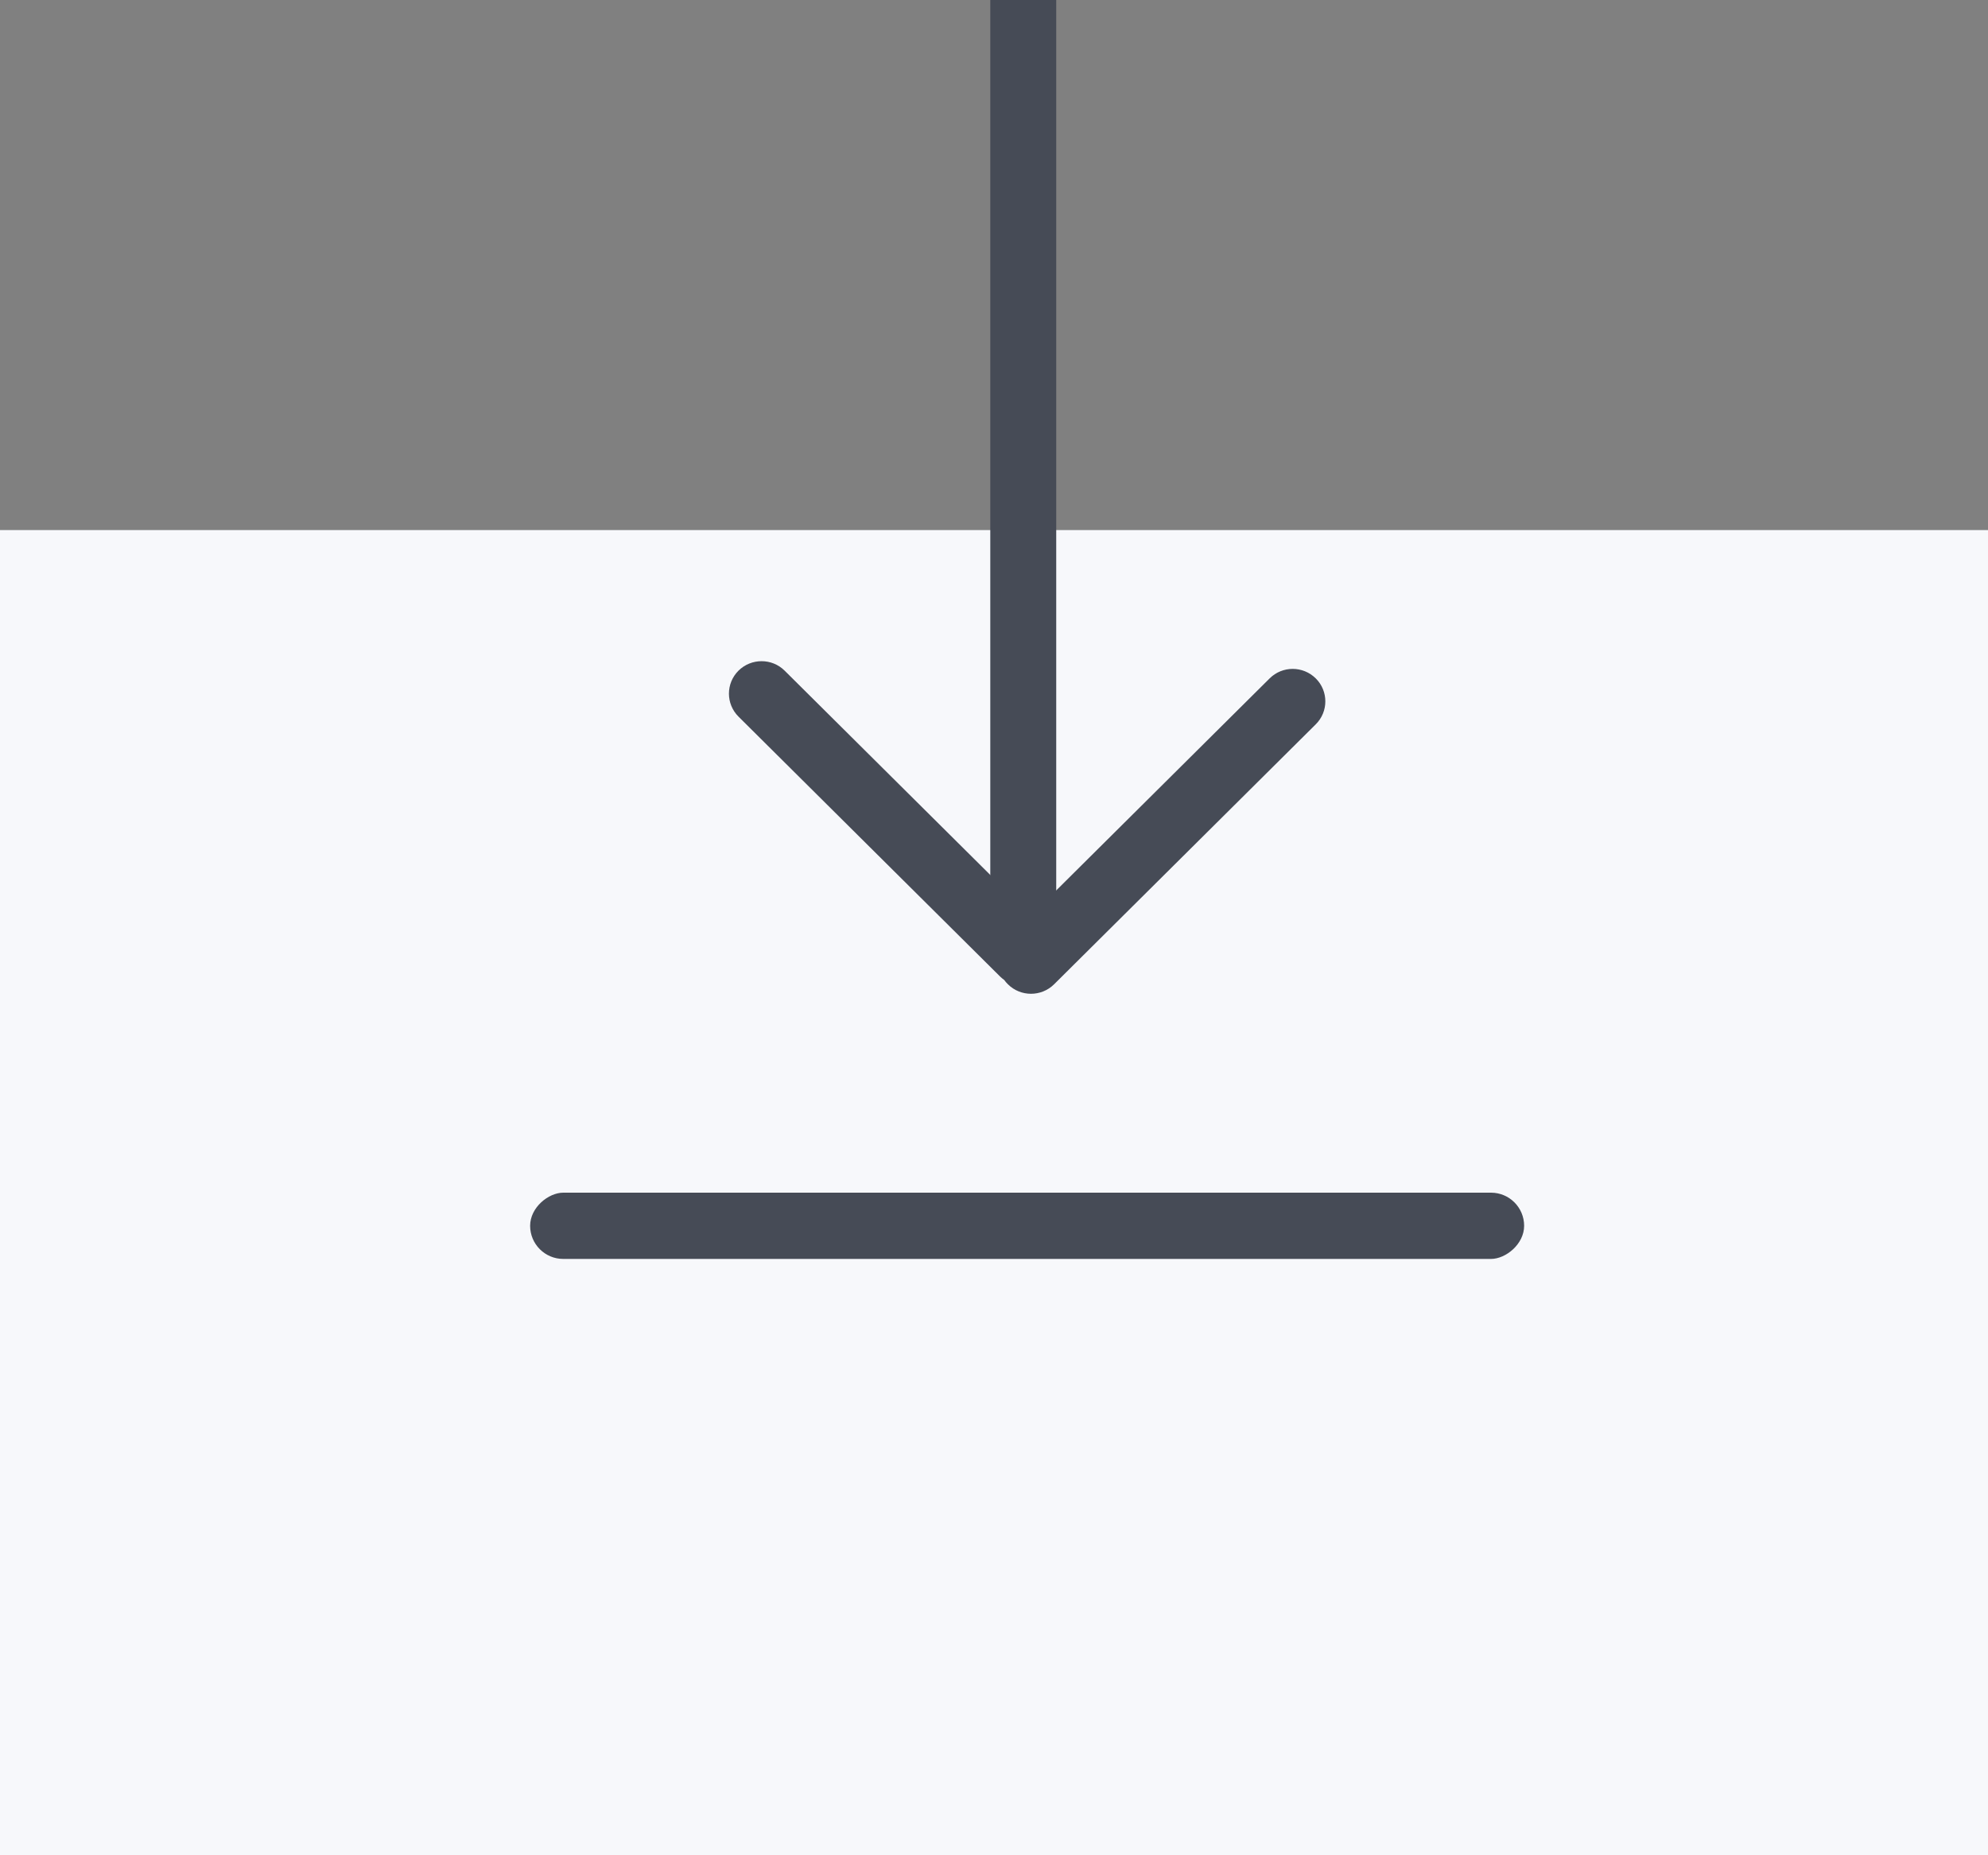 <svg width="30" height="28" viewBox="0 0 30 28" fill="none" xmlns="http://www.w3.org/2000/svg">
<rect x="0" y="0" width="30" height="28" fill="#808080" stroke="none"/>
<rect x="30" y="8" width="20" height="30" transform="rotate(90 30 8)" fill="#F7F8FB"/>
<rect x="23" y="18" width="1" height="15" rx="0.5" transform="rotate(90 23 18)" fill="#464B56"/>
<rect x="15.939" width="14.567" height="0.995" transform="rotate(90 15.939 0)" fill="#464B56"/>
<path fill-rule="evenodd" clip-rule="evenodd" d="M15.559 13.816L19.159 10.239C19.351 10.047 19.663 10.047 19.856 10.239C20.048 10.43 20.048 10.74 19.856 10.931L15.907 14.855C15.714 15.046 15.402 15.046 15.21 14.855C15.189 14.835 15.171 14.813 15.155 14.791C15.133 14.775 15.113 14.758 15.093 14.739L11.144 10.815C10.952 10.624 10.952 10.313 11.144 10.122C11.337 9.931 11.649 9.931 11.841 10.122L15.559 13.816Z" fill="#464B56"/>
</svg>
